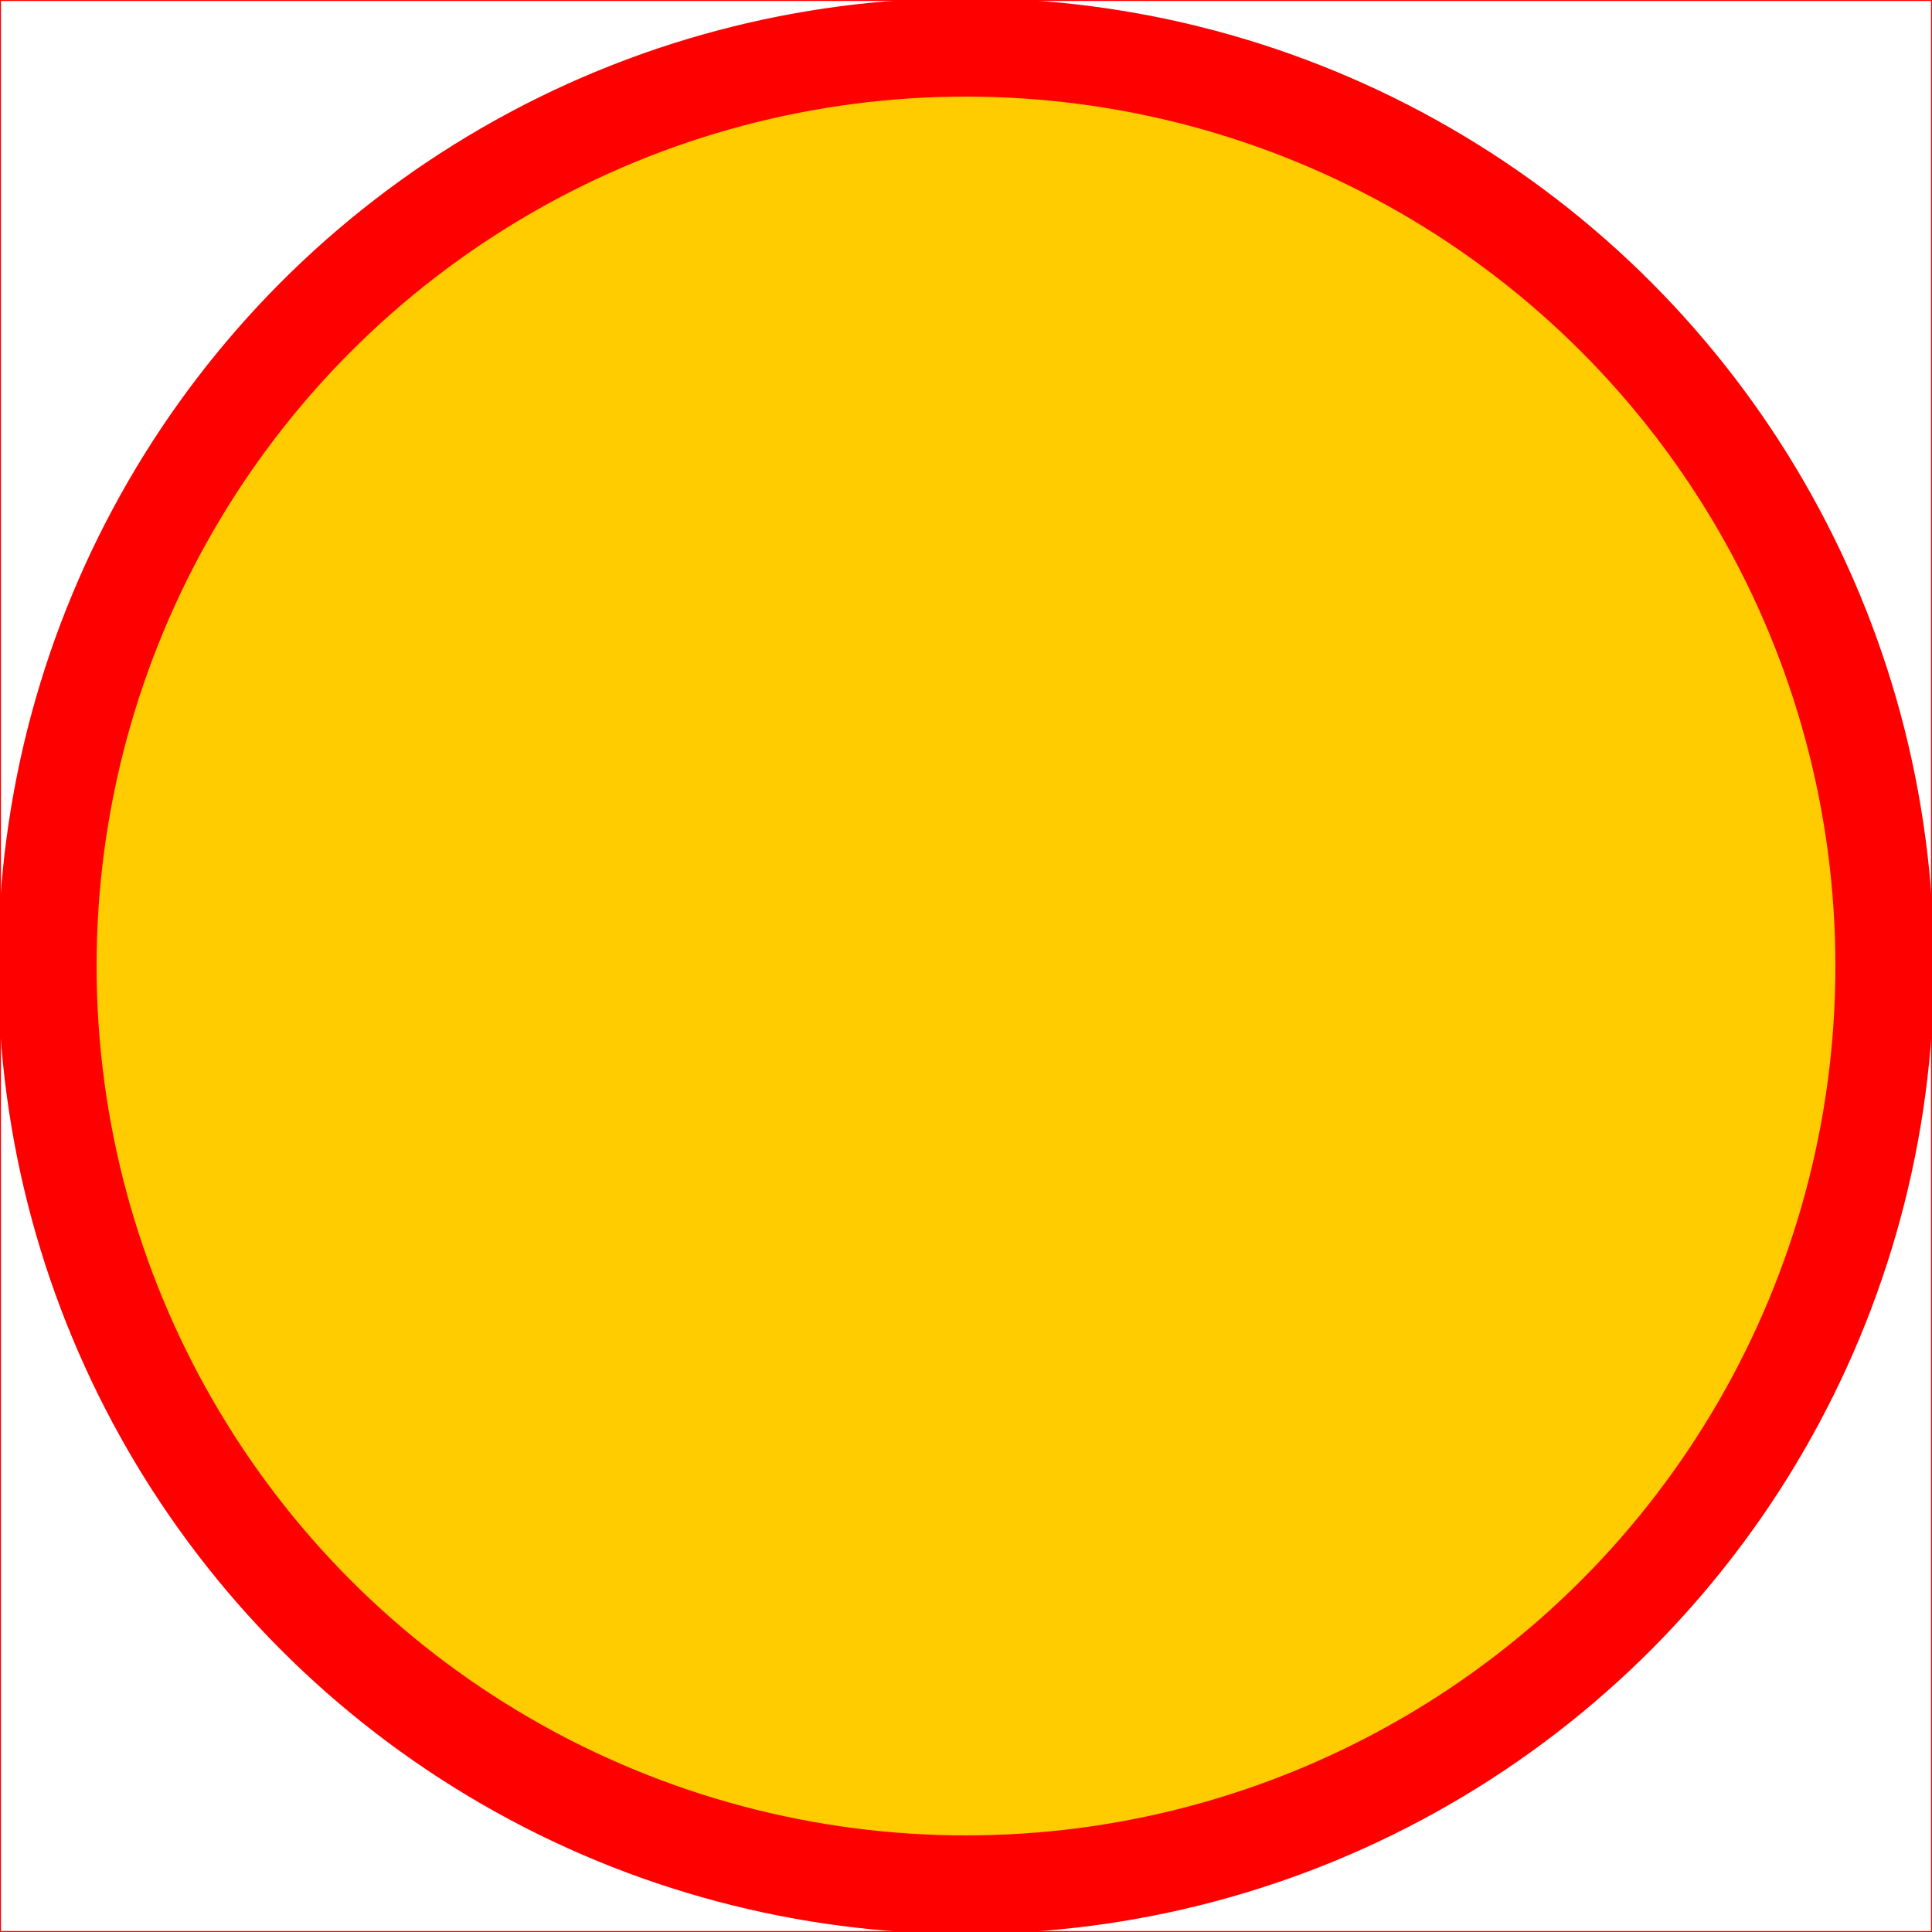 <svg xmlns="http://www.w3.org/2000/svg" xmlns:xlink="http://www.w3.org/1999/xlink" viewBox="0 0 1 1">
    
    <style>
        circle.orangeviolet {
            fill: url(#orangeviolet);
        }

        rect.square {
            stroke-width: 0.001;
            stroke: #ff0000;
            fill: none;
        }

        circle.node {
            stroke-width: 0.002;
            stroke: #ff0000;
            fill: #ff0000;
            visibility: visible;
        }

        circle.node1 {
            stroke-width: 0.002;
            stroke: none;
            fill: #ffcc00;
            visibility: visible;
        }
    </style>
    <defs>
        <symbol id="node" height="1" width="1" viewBox="0 0 1 1">
            <circle cx="0.5" cy="0.5" r="0.5" class="node"></circle>
            <circle cx="0.5" cy="0.5" r="0.45" class="node1"></circle>
        
        </symbol>
        <symbol id="square" height="1" width="1" viewBox="0 0 1 1">
            <rect x="0" y="0" height="1" width="1" class="square"></rect>
        </symbol>
        <radialGradient id="orangeviolet" fx="5%" fy="5%" r="65%">
            <stop offset="0%" stop-color="#c98833" stop-opacity="1"></stop>
            <stop offset="100%" stop-color="#ff00c8" stop-opacity="1"></stop>
        </radialGradient>
    </defs>
    <g id="main">
        <g transform="translate(0,0), scale(1)">
            <use xlink:href="#square"></use>
        </g>
        <g transform="translate(0,0), scale(1)">
            <use xlink:href="#node"></use>
        </g>
    </g>
</svg>